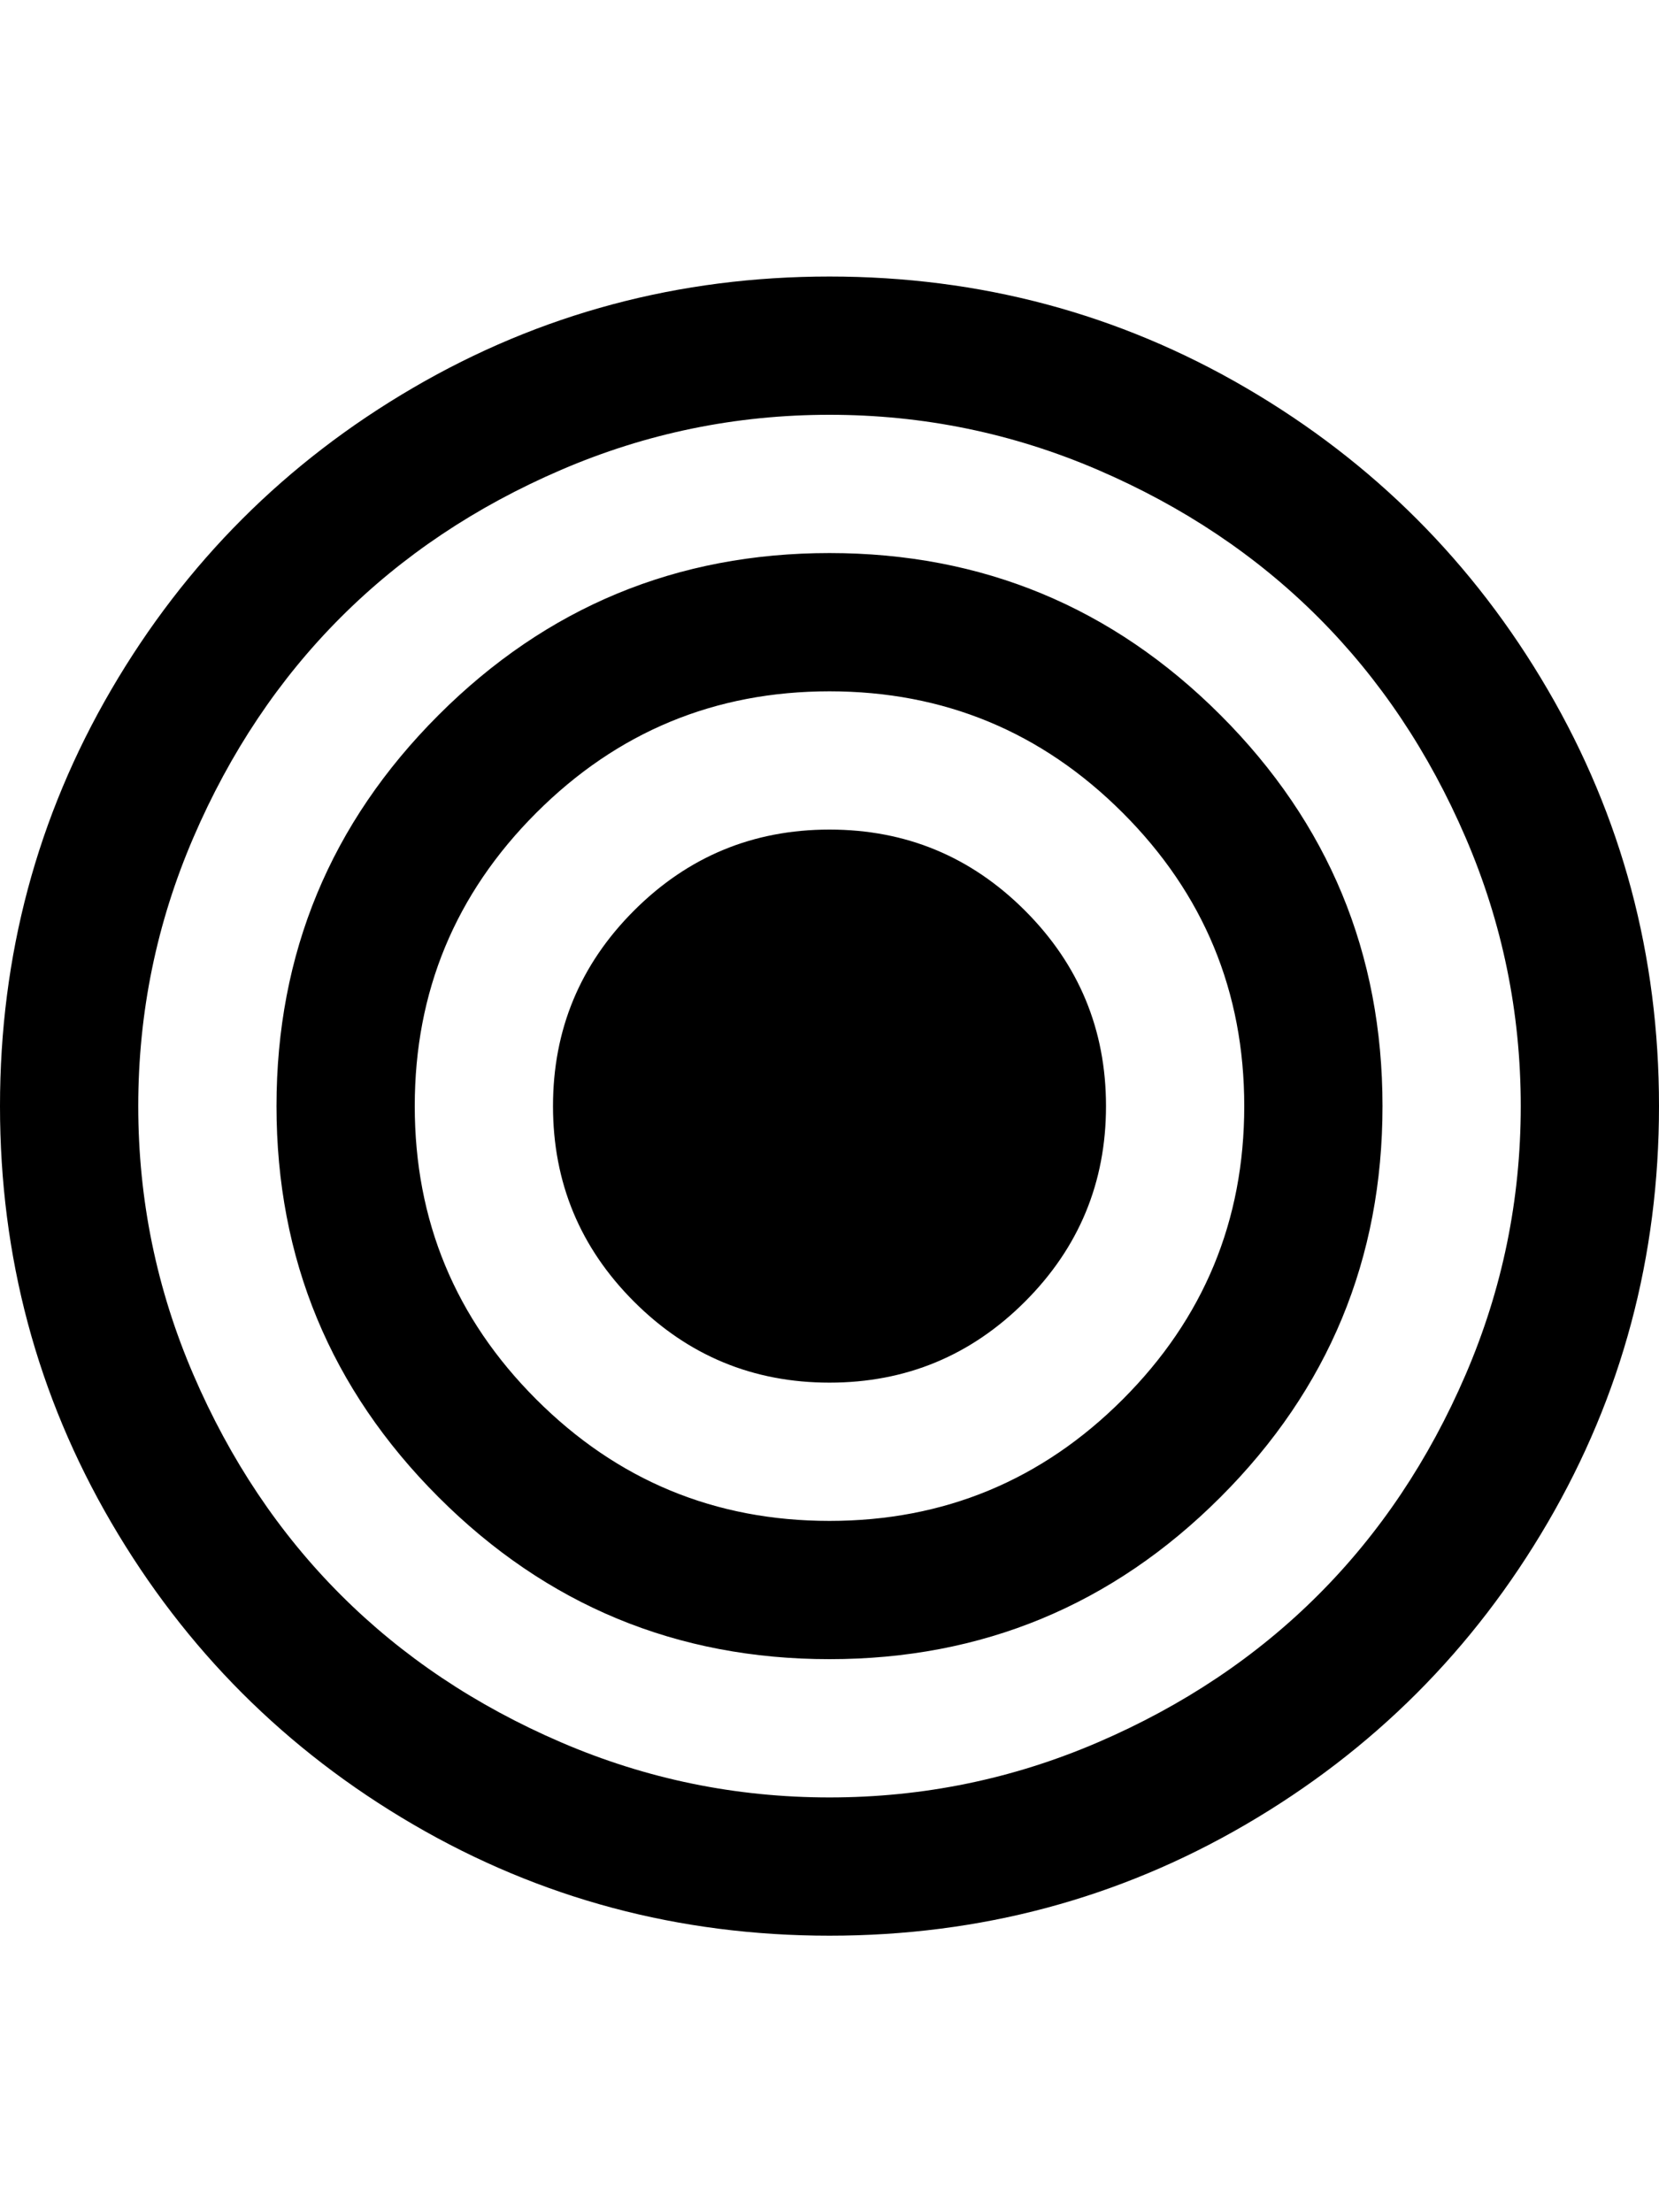 <?xml version="1.0" ?><svg contentScriptType="text/ecmascript" contentStyleType="text/css" enable-background="new 0 0 2048 2048" height="2048px" id="Layer_1" preserveAspectRatio="xMidYMid meet" version="1.1" viewBox="0.0 0 1536.0 2048" width="1536.0px" xml:space="preserve" xmlns="http://www.w3.org/2000/svg" xmlns:xlink="http://www.w3.org/1999/xlink" zoomAndPan="magnify"><path d="M1024,1024c0,70.667-25,131-75,181s-110.333,75-181,75s-131-25-181-75s-75-110.333-75-181s25-131,75-181s110.333-75,181-75  s131,25,181,75S1024,953.333,1024,1024z M1152,1024c0-106-37.5-196.5-112.5-271.5S874,640,768,640s-196.5,37.5-271.5,112.5  S384,918,384,1024s37.5,196.5,112.5,271.5S662,1408,768,1408s196.5-37.5,271.5-112.5S1152,1130,1152,1024z M1280,1024  c0,141.333-50,262-150,362s-220.667,150-362,150s-262-50-362-150s-150-220.667-150-362s50-262,150-362s220.667-150,362-150  s262,50,362,150S1280,882.667,1280,1024z M1408,1024c0-86.667-17-169.5-51-248.5s-79.5-147-136.5-204s-125-102.5-204-136.5  S854.667,384,768,384s-169.5,17-248.5,51s-147,79.5-204,136.5S213,696.5,179,775.5s-51,161.833-51,248.5s17,169.5,51,248.5  s79.5,147,136.5,204s125,102.5,204,136.5s161.833,51,248.5,51s169.5-17,248.5-51s147-79.5,204-136.5s102.5-125,136.5-204  S1408,1110.667,1408,1024z M1536,1024c0,139.333-34.333,267.833-103,385.5s-161.833,210.833-279.5,279.5S907.333,1792,768,1792  s-267.833-34.333-385.5-103S171.667,1527.167,103,1409.5S0,1163.333,0,1024s34.333-267.833,103-385.5S264.833,427.667,382.5,359  S628.667,256,768,256s267.833,34.333,385.5,103s210.833,161.833,279.5,279.5S1536,884.667,1536,1024z"/></svg>